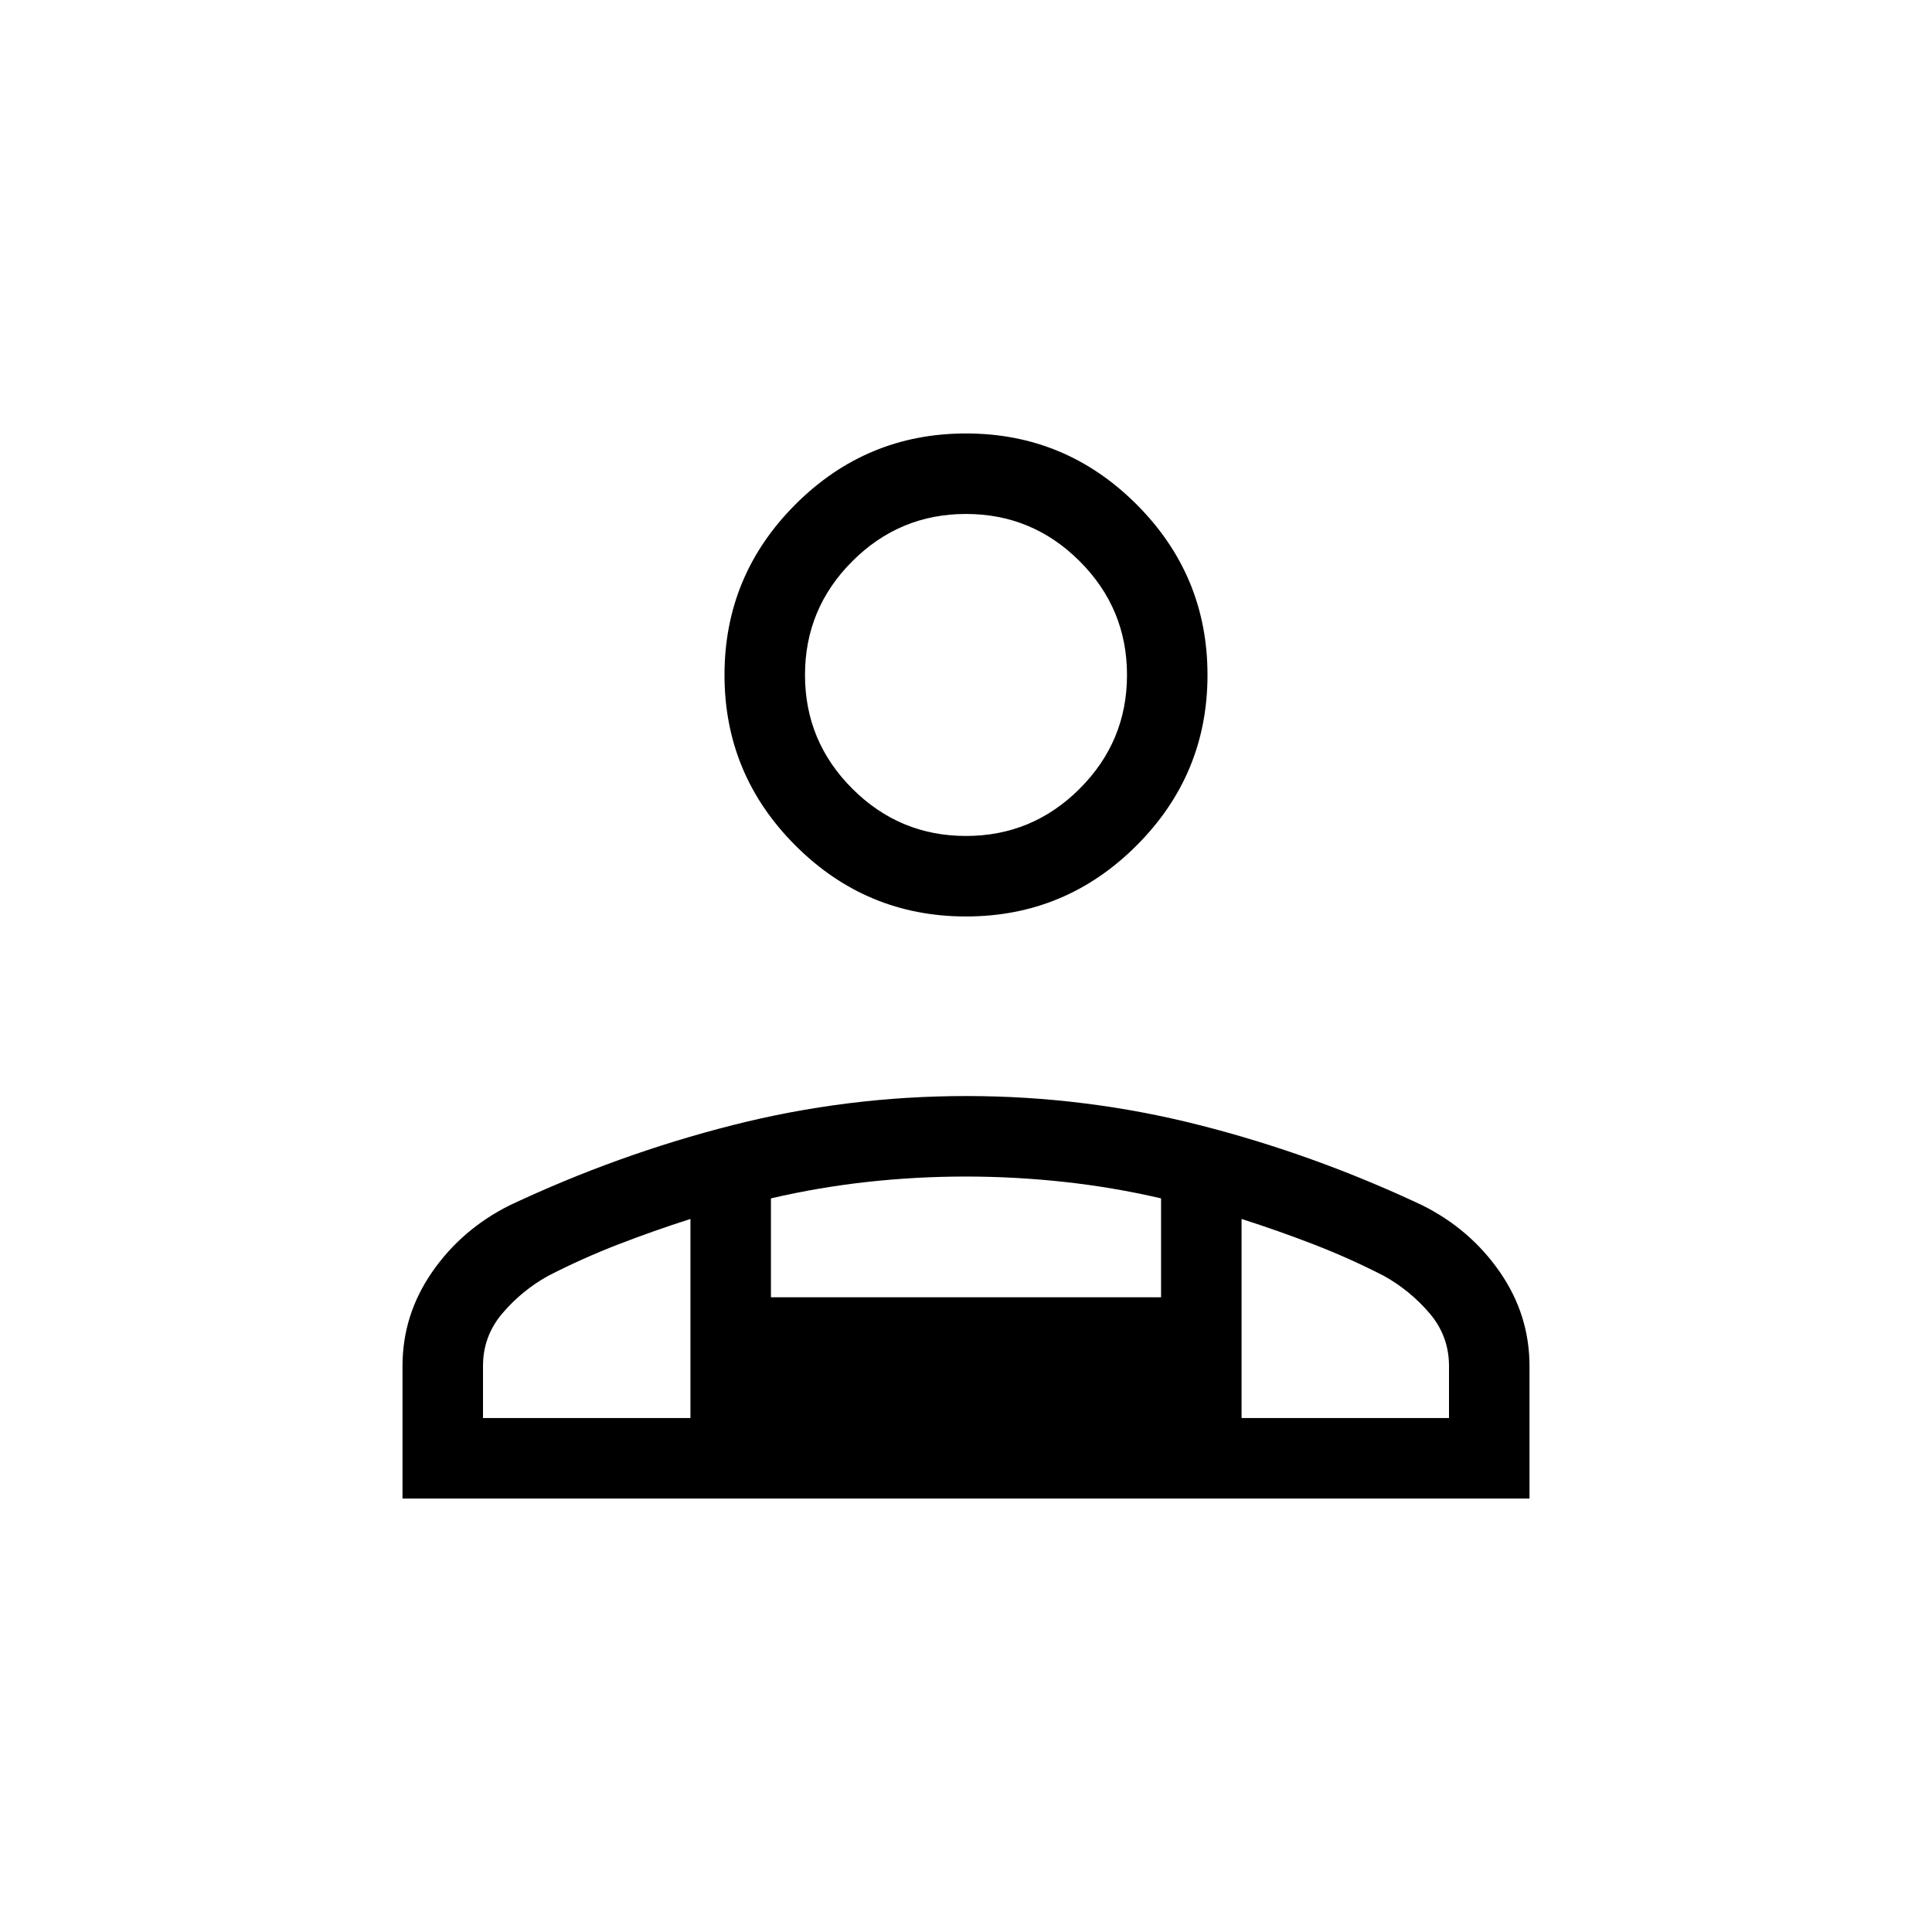 <svg xmlns="http://www.w3.org/2000/svg" height="24" viewBox="0 -960 960 960" width="24"><path d="M480-504.615q-49.5 0-84.75-35.25T360-624.615q0-49.501 35.25-84.751 35.25-35.25 84.75-35.25t84.75 35.25Q600-674.116 600-624.615q0 49.5-35.25 84.75T480-504.615ZM200-215.384v-65.847q0-25.378 14.692-46.65 14.692-21.273 38.539-33.196 53.846-25.385 110.8-39.846 56.954-14.462 116.115-14.462 59.162 0 115.969 14.462 56.808 14.461 110.654 39.846 23.847 11.923 38.539 33.196Q760-306.609 760-281.231v65.847H200Zm280-329.231q33 0 56.5-23.5t23.5-56.5q0-33-23.5-56.5t-56.5-23.5q-33 0-56.5 23.5t-23.5 56.5q0 33 23.5 56.5t56.5 23.5Zm136.923 190.307v98.923H720v-25.846q0-14.846-9.615-26.154-9.616-11.307-22.693-18.615-17.077-8.769-34.884-15.654-17.808-6.884-35.885-12.654Zm-233.846-10.23v49.153h193.846v-49.153q-23.846-5.539-48.269-8.193t-48.846-2.654q-24.423 0-48.654 2.654-24.231 2.654-48.077 8.193ZM240-255.385h103.077v-98.923q-18.077 5.77-35.885 12.654-17.807 6.885-34.884 15.654-13.077 7.308-22.693 18.615Q240-296.077 240-281.231v25.846Zm376.923 0H343.077h273.846ZM480-624.615Z"/></svg>